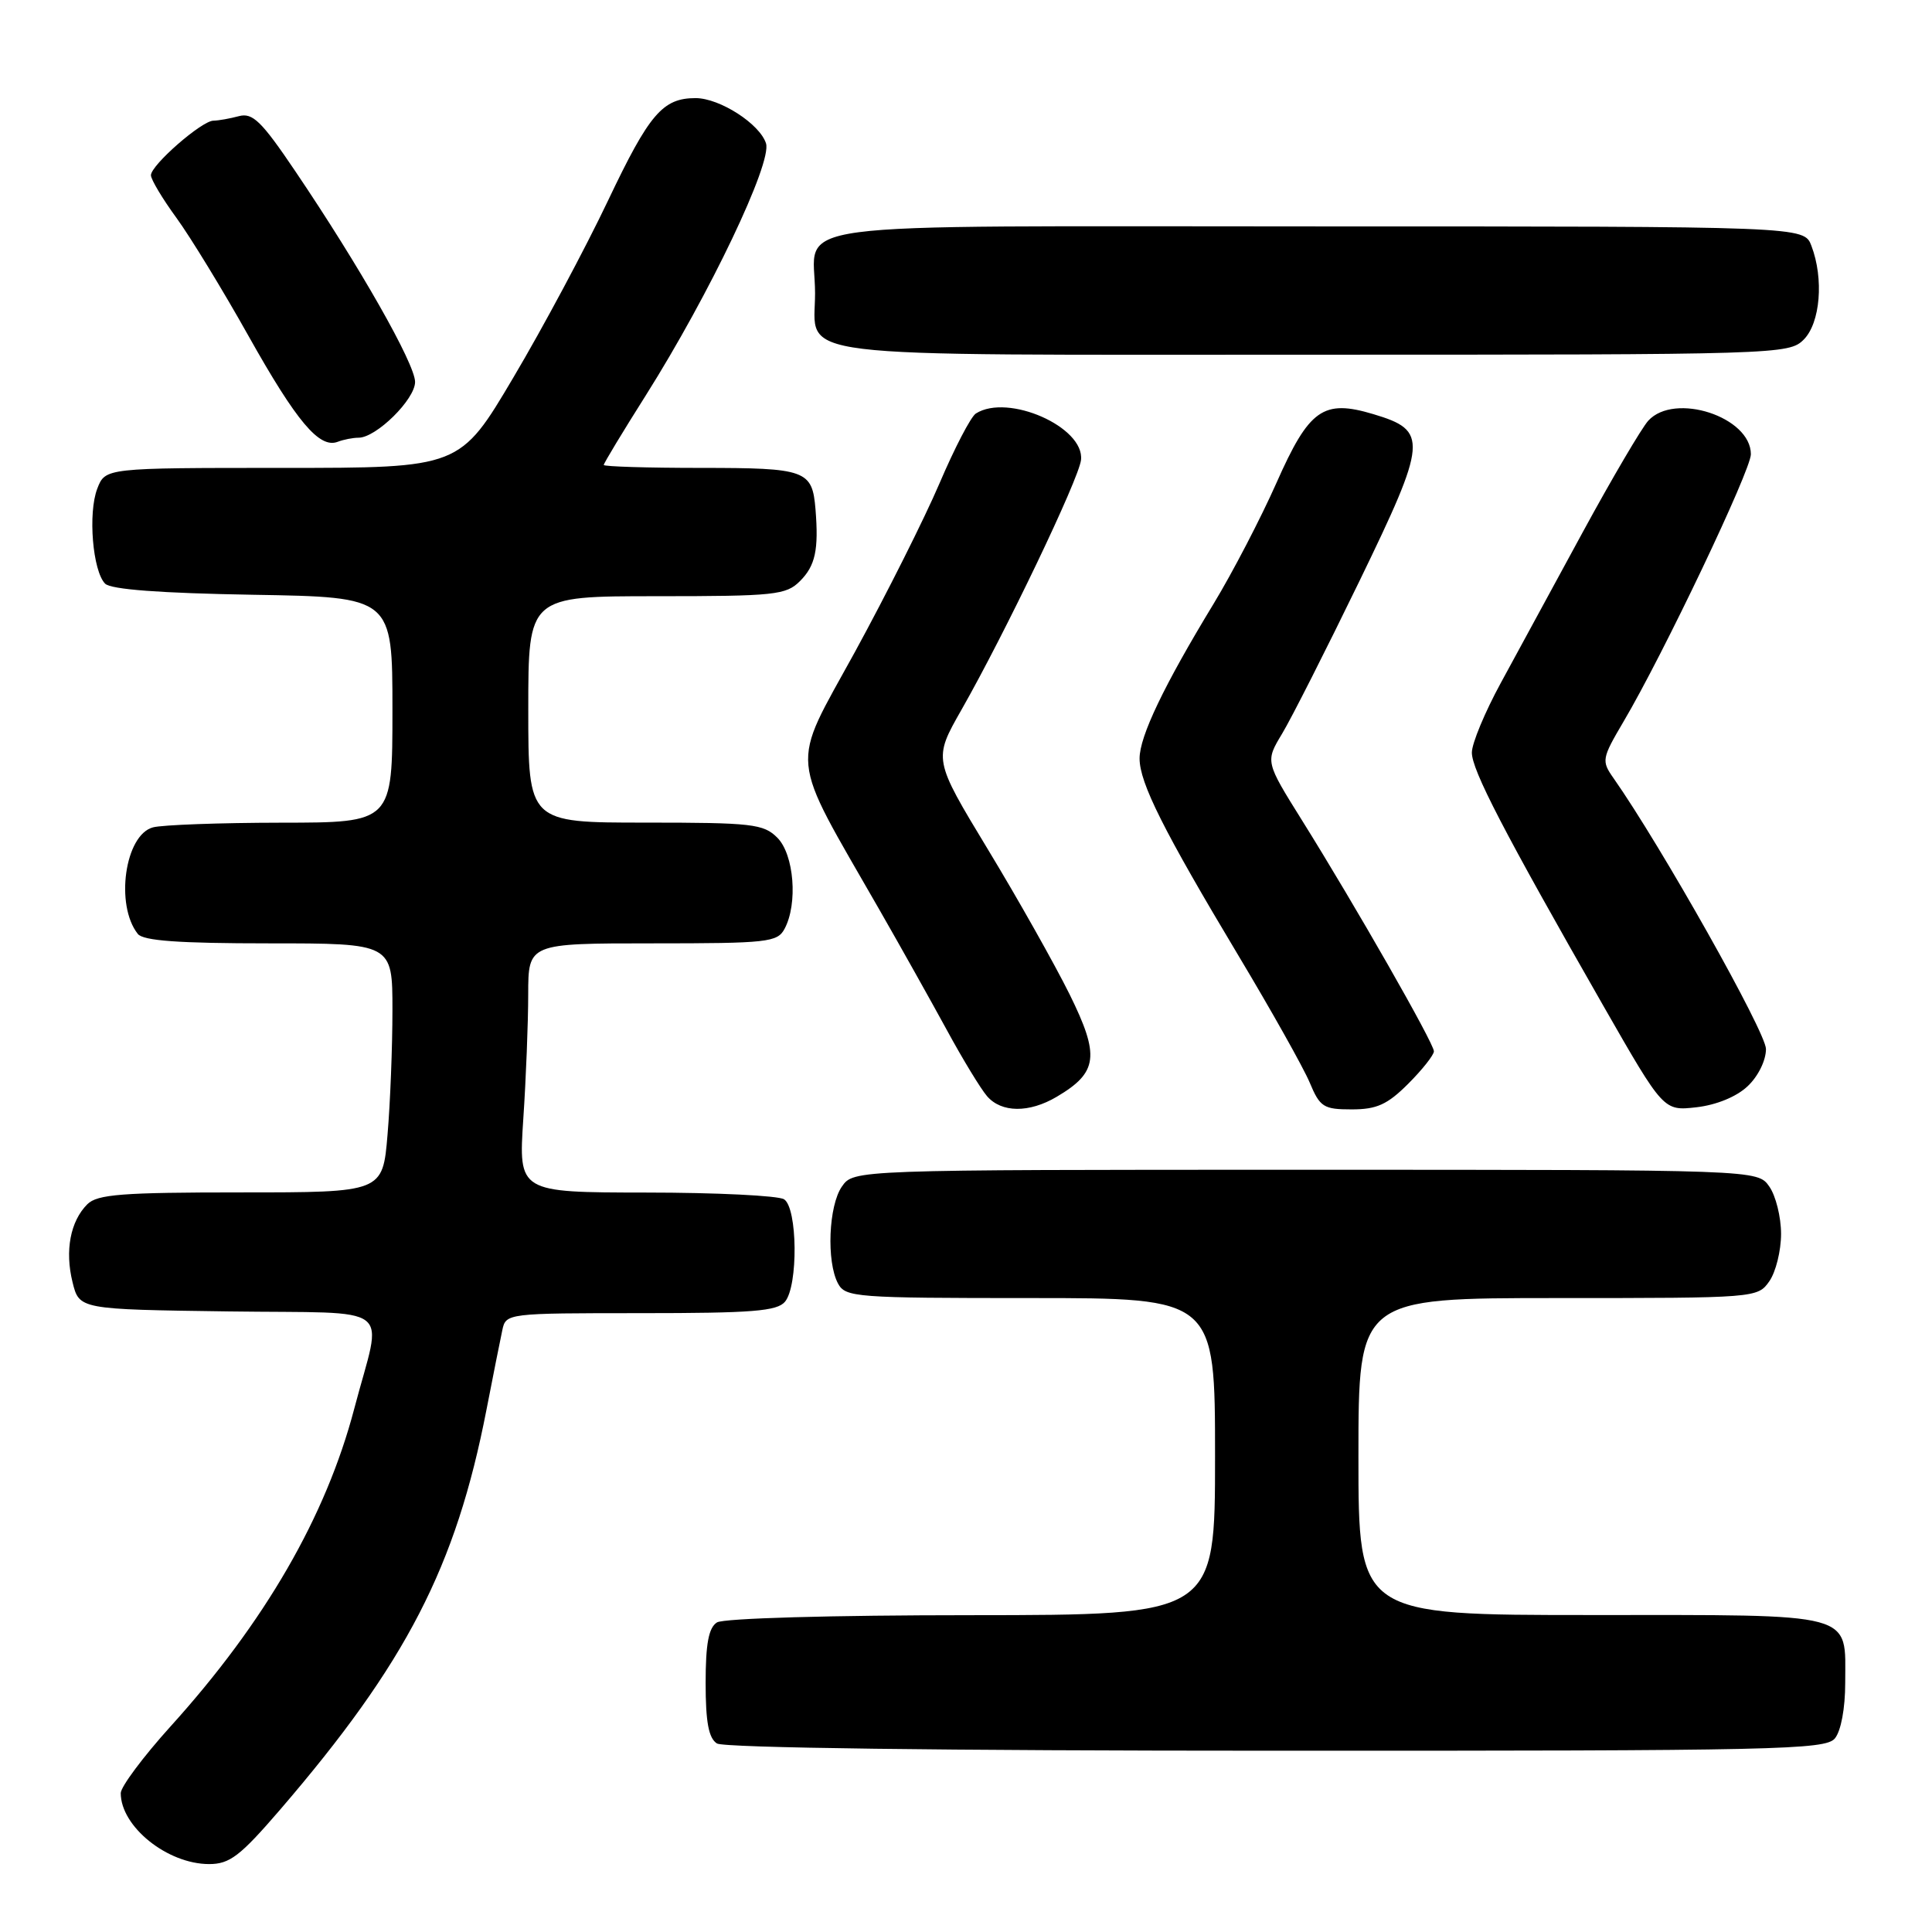 <?xml version="1.0" encoding="UTF-8" standalone="no"?>
<!DOCTYPE svg PUBLIC "-//W3C//DTD SVG 1.1//EN" "http://www.w3.org/Graphics/SVG/1.1/DTD/svg11.dtd" >
<svg xmlns="http://www.w3.org/2000/svg" xmlns:xlink="http://www.w3.org/1999/xlink" version="1.1" viewBox="0 0 256 256">
 <g >
 <path fill="currentColor"
d=" M 37.10 239.81 C 53.85 220.34 60.41 207.62 64.46 186.80 C 65.35 182.23 66.29 177.49 66.56 176.25 C 67.03 174.02 67.19 174.00 84.90 174.00 C 99.68 174.00 102.97 173.74 104.02 172.48 C 105.78 170.36 105.68 160.05 103.89 158.91 C 103.13 158.43 94.89 158.02 85.60 158.02 C 68.70 158.00 68.70 158.00 69.34 148.25 C 69.70 142.89 69.99 135.46 69.99 131.75 C 70.00 125.00 70.00 125.00 86.46 125.00 C 101.72 125.00 103.01 124.86 103.96 123.07 C 105.74 119.75 105.22 113.22 103.00 111.00 C 101.17 109.17 99.67 109.00 85.50 109.00 C 70.00 109.00 70.00 109.00 70.00 94.00 C 70.00 79.00 70.00 79.00 87.00 79.00 C 102.67 79.00 104.16 78.84 106.00 77.00 C 108.04 74.96 108.49 72.86 108.06 67.50 C 107.63 62.29 106.84 62.00 92.88 62.00 C 85.79 62.00 80.00 61.82 80.00 61.61 C 80.00 61.39 82.51 57.23 85.59 52.36 C 94.01 39.00 102.32 21.58 101.50 19.00 C 100.68 16.42 95.38 13.01 92.18 13.00 C 87.81 13.00 86.04 15.07 80.59 26.53 C 77.59 32.85 71.94 43.42 68.03 50.01 C 60.94 62.00 60.94 62.00 37.45 62.00 C 13.95 62.00 13.95 62.00 12.89 64.75 C 11.64 67.99 12.28 75.67 13.93 77.34 C 14.71 78.11 21.24 78.60 33.55 78.81 C 52.00 79.12 52.00 79.12 52.00 94.06 C 52.00 109.00 52.00 109.00 37.25 109.01 C 29.14 109.02 21.49 109.30 20.27 109.63 C 16.55 110.62 15.23 119.92 18.26 123.75 C 18.98 124.66 23.71 125.00 35.62 125.00 C 52.00 125.00 52.00 125.00 52.00 133.85 C 52.00 138.72 51.71 146.14 51.35 150.35 C 50.71 158.00 50.71 158.00 31.92 158.00 C 16.19 158.00 12.89 158.25 11.57 159.57 C 9.32 161.82 8.58 165.72 9.61 169.89 C 10.50 173.50 10.50 173.50 30.26 173.77 C 52.83 174.08 50.68 172.42 46.94 186.66 C 43.18 200.96 35.10 214.94 22.58 228.78 C 18.96 232.79 16.00 236.76 16.00 237.60 C 16.00 242.03 22.17 246.99 27.70 247.00 C 30.44 247.00 31.81 245.95 37.10 239.81 Z  M 243.13 230.35 C 243.94 229.37 244.50 226.36 244.50 223.00 C 244.50 213.52 246.30 214.00 210.88 214.00 C 180.00 214.00 180.00 214.00 180.00 193.00 C 180.00 172.00 180.00 172.00 206.44 172.00 C 232.64 172.00 232.90 171.98 234.44 169.78 C 235.30 168.56 236.00 165.73 236.00 163.50 C 236.00 161.27 235.30 158.44 234.44 157.22 C 232.89 155.00 232.89 155.00 173.00 155.00 C 113.11 155.00 113.11 155.00 111.56 157.22 C 109.79 159.75 109.49 167.17 111.04 170.07 C 112.02 171.90 113.37 172.00 136.54 172.00 C 161.00 172.00 161.00 172.00 161.00 193.00 C 161.00 214.00 161.00 214.00 128.75 214.02 C 110.17 214.02 95.86 214.43 95.00 214.98 C 93.90 215.68 93.50 217.80 93.50 223.00 C 93.50 228.20 93.90 230.32 95.00 231.02 C 95.91 231.60 125.10 231.98 169.13 231.98 C 235.48 232.00 241.87 231.86 243.13 230.35 Z  M 140.02 145.33 C 145.49 142.10 145.76 139.92 141.72 131.74 C 139.73 127.73 134.86 119.08 130.89 112.53 C 123.67 100.60 123.67 100.60 127.40 94.05 C 133.21 83.84 142.95 63.49 143.24 60.95 C 143.73 56.59 133.56 52.09 129.31 54.79 C 128.65 55.20 126.49 59.36 124.50 64.02 C 122.51 68.68 117.45 78.76 113.27 86.41 C 104.66 102.12 104.40 99.38 116.50 120.50 C 119.34 125.45 123.37 132.65 125.47 136.50 C 127.56 140.35 129.96 144.29 130.79 145.25 C 132.70 147.46 136.37 147.49 140.02 145.33 Z  M 186.60 143.60 C 188.47 141.73 190.00 139.79 190.00 139.30 C 190.00 138.24 179.57 119.98 172.53 108.71 C 167.66 100.91 167.66 100.91 169.89 97.21 C 171.12 95.17 175.72 86.08 180.12 77.02 C 189.16 58.38 189.27 57.06 181.99 54.88 C 175.33 52.88 173.47 54.20 169.13 64.00 C 167.06 68.67 163.31 75.88 160.81 80.00 C 154.21 90.86 151.00 97.57 151.00 100.50 C 151.00 103.74 154.17 110.05 164.14 126.69 C 168.49 133.95 172.72 141.49 173.54 143.44 C 174.90 146.70 175.38 147.00 179.11 147.00 C 182.43 147.00 183.84 146.36 186.60 143.60 Z  M 231.56 143.94 C 232.96 142.63 234.00 140.52 234.00 139.00 C 234.00 136.78 220.11 112.10 213.80 103.11 C 212.19 100.82 212.24 100.52 215.13 95.61 C 220.38 86.73 232.00 62.32 232.00 60.19 C 232.00 55.24 221.88 51.93 218.40 55.75 C 217.53 56.71 213.62 63.35 209.73 70.50 C 205.84 77.65 200.95 86.65 198.86 90.50 C 196.76 94.35 195.04 98.49 195.03 99.70 C 195.00 102.00 199.25 110.19 212.50 133.36 C 220.43 147.21 220.43 147.21 224.78 146.72 C 227.41 146.42 230.09 145.33 231.56 143.94 Z  M 47.51 58.00 C 49.85 58.00 55.00 52.92 55.00 50.61 C 55.00 48.22 47.65 35.29 39.11 22.66 C 34.65 16.05 33.47 14.91 31.66 15.39 C 30.47 15.71 28.95 15.98 28.28 15.99 C 26.73 16.00 20.00 21.88 20.00 23.22 C 20.00 23.78 21.52 26.32 23.38 28.87 C 25.23 31.41 29.53 38.45 32.92 44.50 C 39.32 55.91 42.33 59.47 44.75 58.54 C 45.53 58.24 46.77 58.00 47.51 58.00 Z  M 239.00 45.00 C 241.20 42.80 241.69 36.94 240.02 32.57 C 239.05 30.00 239.05 30.00 174.56 30.00 C 101.22 30.00 108.00 29.10 108.00 38.86 C 108.00 47.64 102.84 47.00 174.07 47.00 C 235.67 47.00 237.04 46.96 239.00 45.00 Z "/>
</g>
</svg>